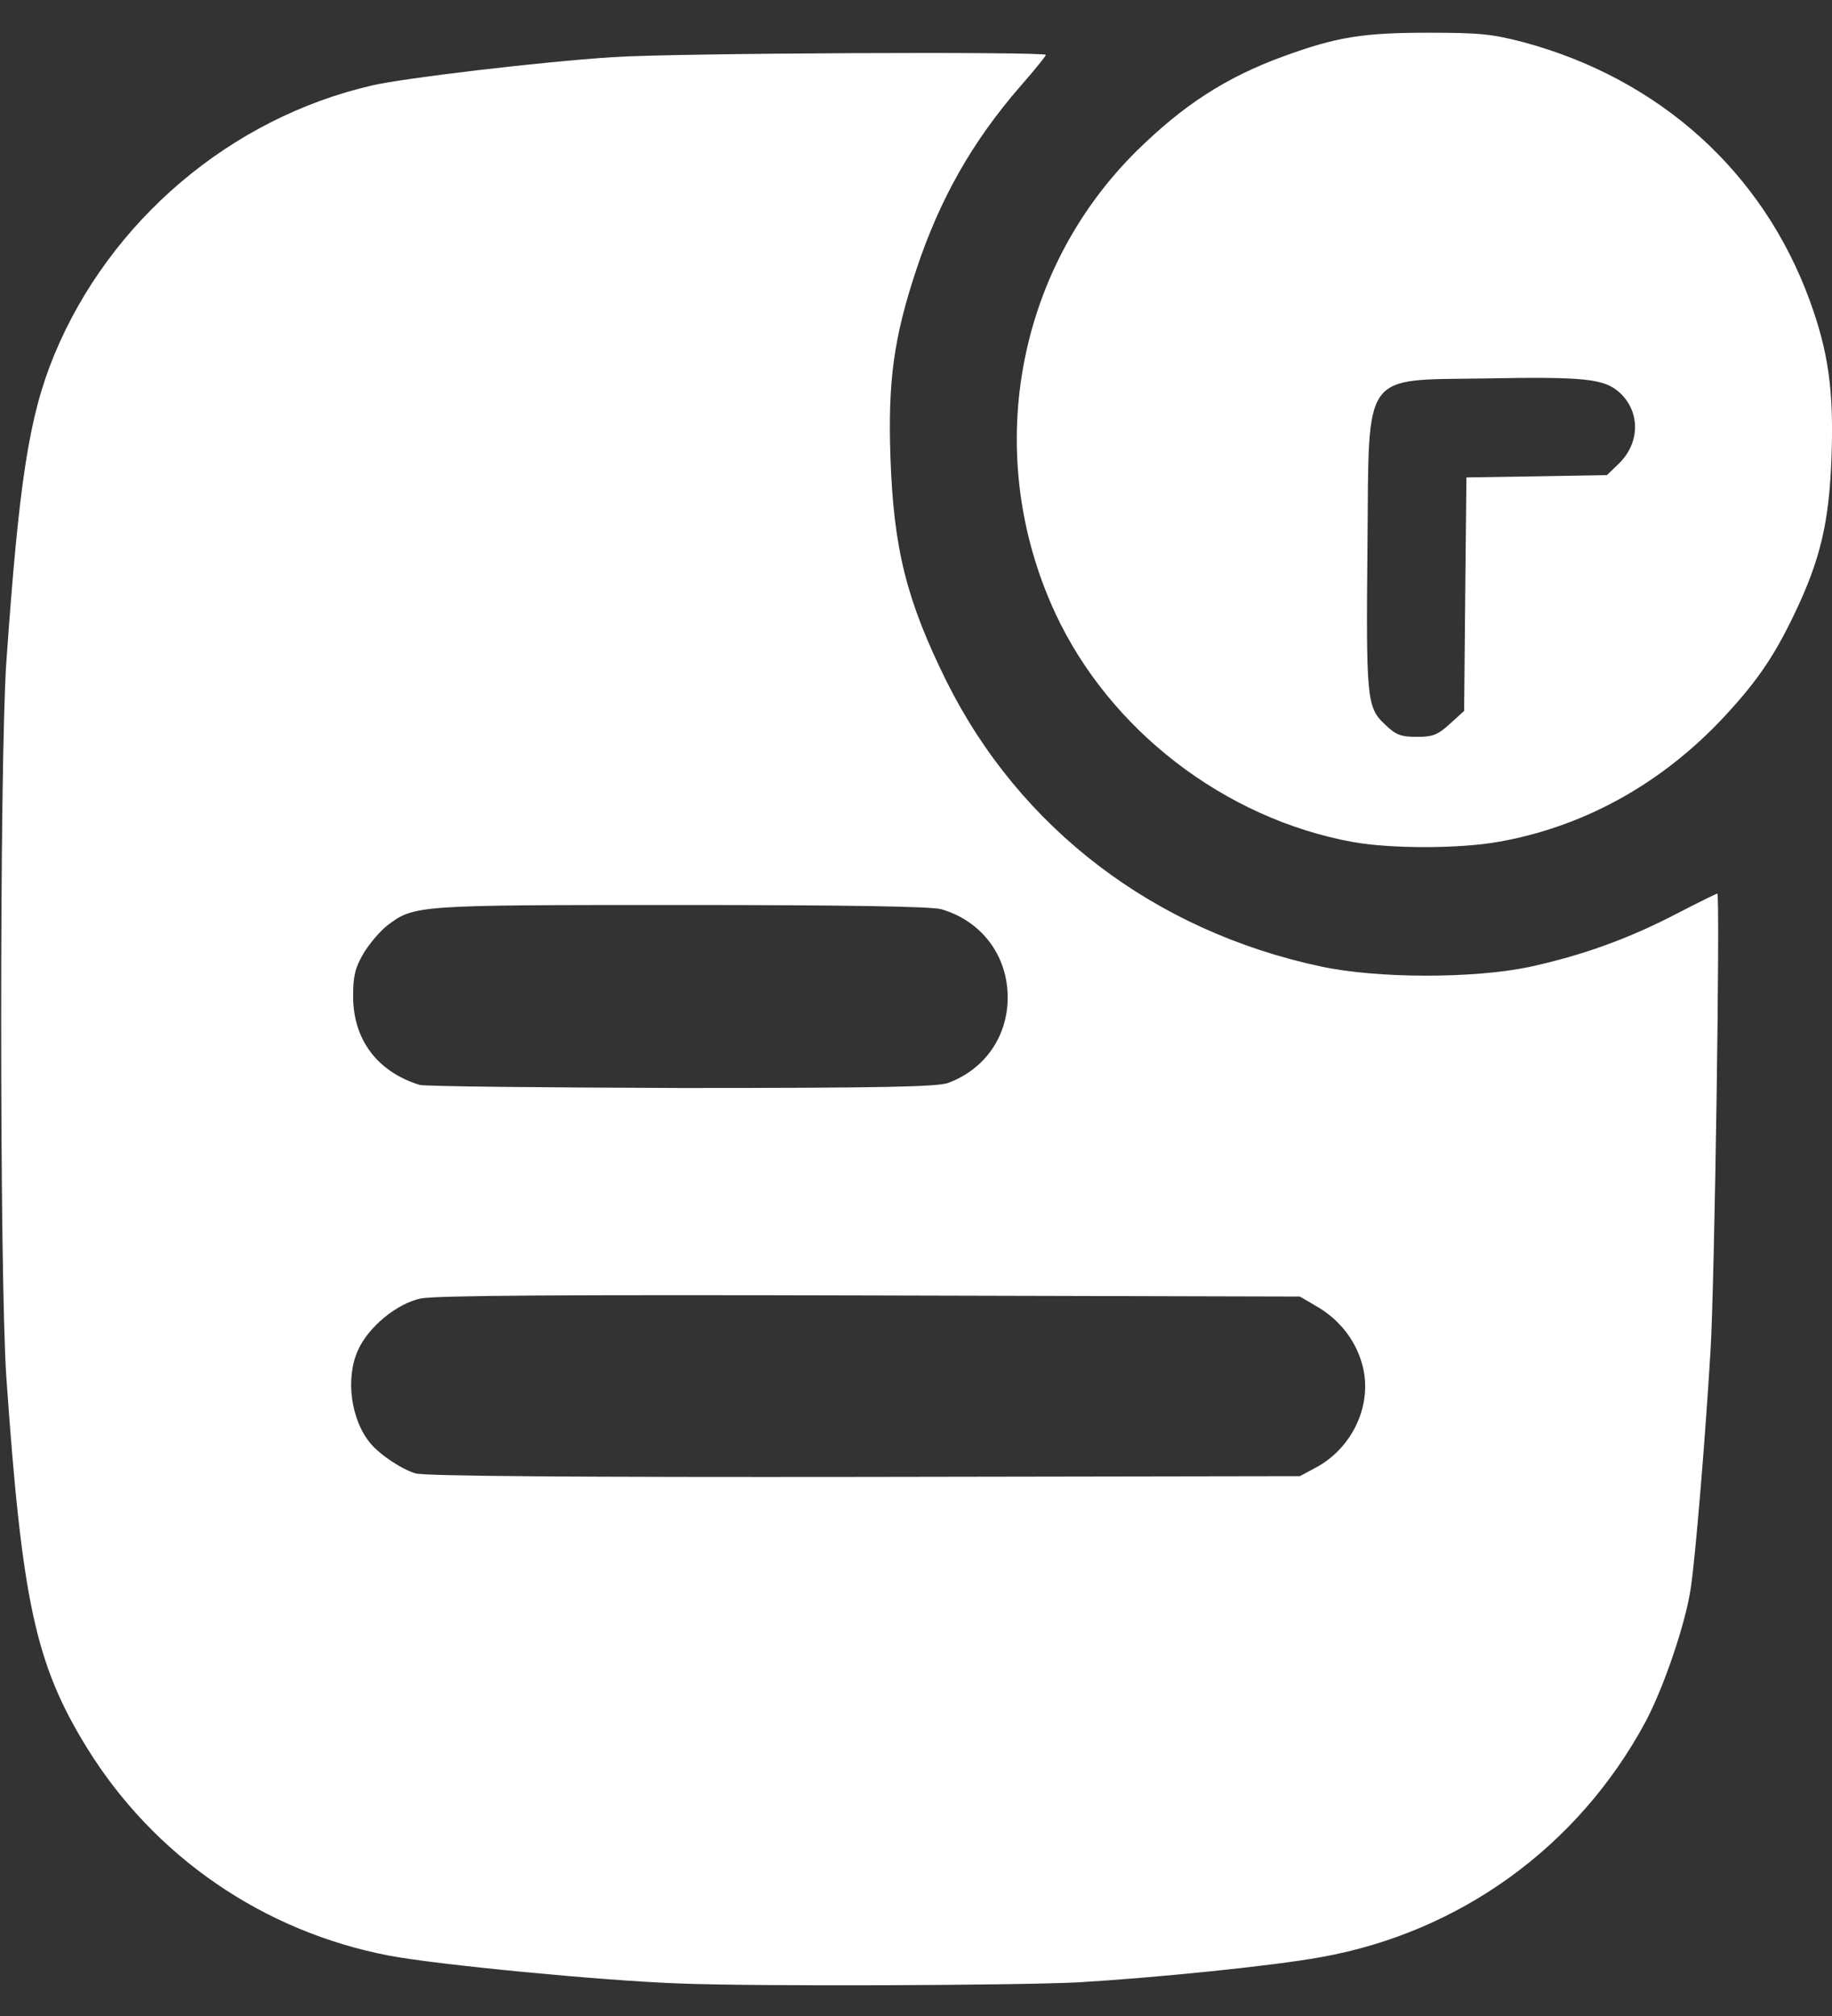 <svg width="20" height="22" viewBox="0 0 20 22" fill="none" xmlns="http://www.w3.org/2000/svg">
<rect x="0" y="0" width="20" height="22" fill="#333333" stroke="none"/>
<path d="M7.416 21.645C6.586 21.616 4.772 21.441 4.247 21.341C2.875 21.078 1.683 20.261 0.949 19.073C0.386 18.16 0.24 17.476 0.069 15.025C-0.006 13.928 -0.006 8.325 0.069 7.228C0.207 5.26 0.315 4.547 0.591 3.876C1.195 2.413 2.517 1.287 4.064 0.932C4.401 0.853 5.902 0.674 6.686 0.624C7.328 0.578 11.418 0.561 11.418 0.599C11.418 0.611 11.293 0.766 11.143 0.937C10.614 1.545 10.259 2.171 10.001 2.95C9.759 3.68 9.692 4.155 9.721 4.989C9.755 5.99 9.897 6.553 10.334 7.437C11.135 9.042 12.602 10.159 14.42 10.547C15.041 10.68 16.088 10.68 16.701 10.551C17.272 10.426 17.772 10.247 18.294 9.976C18.535 9.851 18.74 9.751 18.748 9.751C18.781 9.751 18.719 14.024 18.673 14.754C18.614 15.733 18.51 16.976 18.46 17.318C18.406 17.706 18.164 18.414 17.964 18.79C17.23 20.153 15.938 21.087 14.42 21.358C13.891 21.454 12.615 21.583 11.768 21.633C11.11 21.666 8.266 21.679 7.416 21.645ZM14.362 16.017C14.754 15.809 14.975 15.354 14.883 14.937C14.82 14.654 14.641 14.416 14.391 14.266L14.191 14.149L9.5 14.137C6.161 14.128 4.747 14.137 4.593 14.17C4.335 14.224 4.022 14.479 3.909 14.733C3.768 15.037 3.83 15.5 4.047 15.754C4.151 15.879 4.393 16.038 4.539 16.079C4.635 16.109 6.361 16.121 9.438 16.117L14.191 16.109L14.362 16.017ZM10.347 11.819C10.747 11.673 11.001 11.314 11.001 10.885C11.001 10.426 10.714 10.047 10.272 9.921C10.159 9.892 9.254 9.876 7.432 9.876C4.539 9.876 4.522 9.876 4.226 10.101C4.147 10.163 4.03 10.301 3.968 10.405C3.876 10.563 3.855 10.651 3.855 10.872C3.855 11.347 4.122 11.698 4.581 11.839C4.639 11.856 5.923 11.868 7.437 11.873C9.634 11.873 10.222 11.86 10.347 11.819Z" fill="white"/>
<path d="M14.766 9.188C13.37 8.933 12.111 7.966 11.518 6.686C10.726 4.972 11.081 2.963 12.406 1.65C12.919 1.145 13.382 0.845 14.008 0.616C14.591 0.403 14.879 0.357 15.588 0.357C16.151 0.357 16.284 0.37 16.634 0.461C18.118 0.862 19.244 1.875 19.757 3.28C19.961 3.838 20.02 4.264 19.995 4.977C19.97 5.69 19.878 6.098 19.59 6.699C19.357 7.186 19.161 7.466 18.765 7.883C18.093 8.579 17.264 9.029 16.351 9.188C15.921 9.263 15.179 9.263 14.766 9.188ZM15.829 7.899L15.984 7.758L15.996 6.482L16.009 5.21L16.776 5.198L17.543 5.185L17.672 5.06C17.906 4.835 17.91 4.489 17.677 4.28C17.51 4.134 17.305 4.109 16.209 4.13C14.862 4.151 14.946 4.034 14.929 5.915C14.912 7.62 14.921 7.72 15.117 7.903C15.237 8.02 15.292 8.041 15.467 8.041C15.642 8.041 15.696 8.02 15.829 7.899Z" fill="white"/>
</svg>
